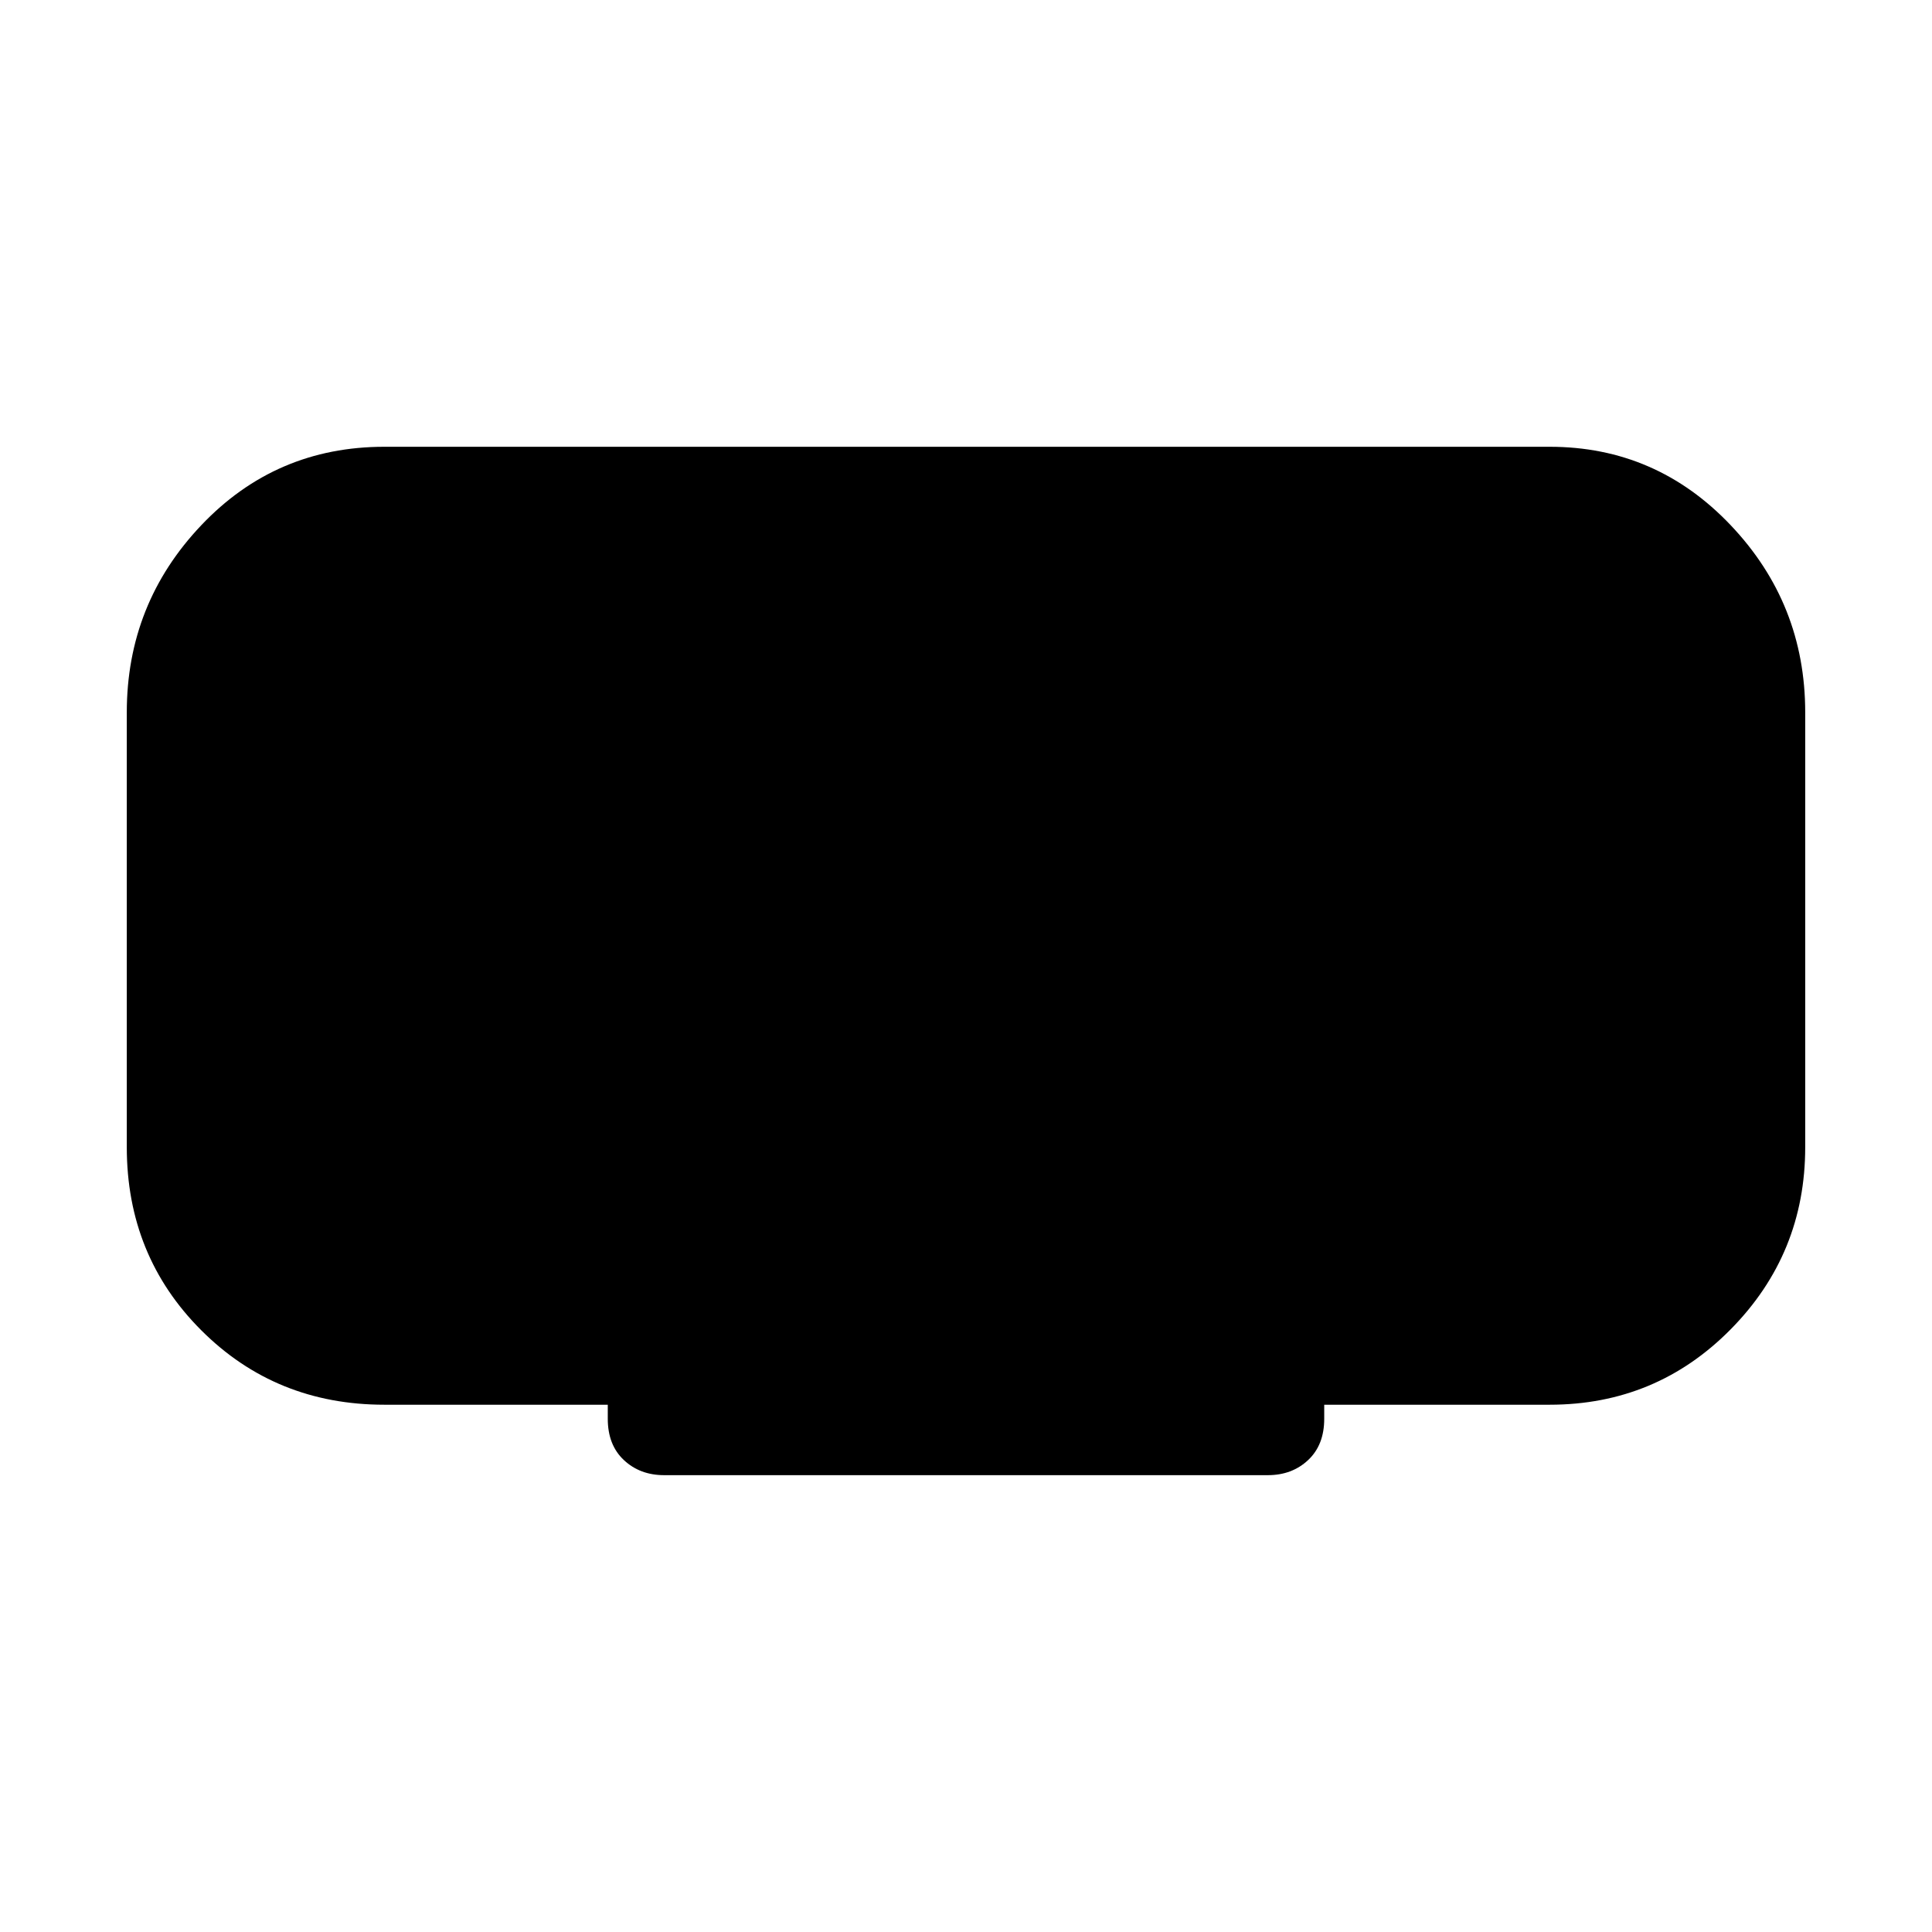 <svg xmlns="http://www.w3.org/2000/svg" height="48" width="48"><path d="M16.5 36.65Q15.9 36.65 15.5 36.275Q15.1 35.9 15.1 35.25V34.9H9.55Q6.85 34.9 5 33.05Q3.15 31.2 3.15 28.5V17.7Q3.15 15 5 13.05Q6.85 11.1 9.55 11.1H38.5Q41.15 11.1 43 13.05Q44.85 15 44.85 17.7V28.5Q44.85 31.15 43 33.025Q41.15 34.9 38.5 34.9H32.9V35.25Q32.9 35.9 32.5 36.275Q32.1 36.65 31.5 36.65Z"/></svg>